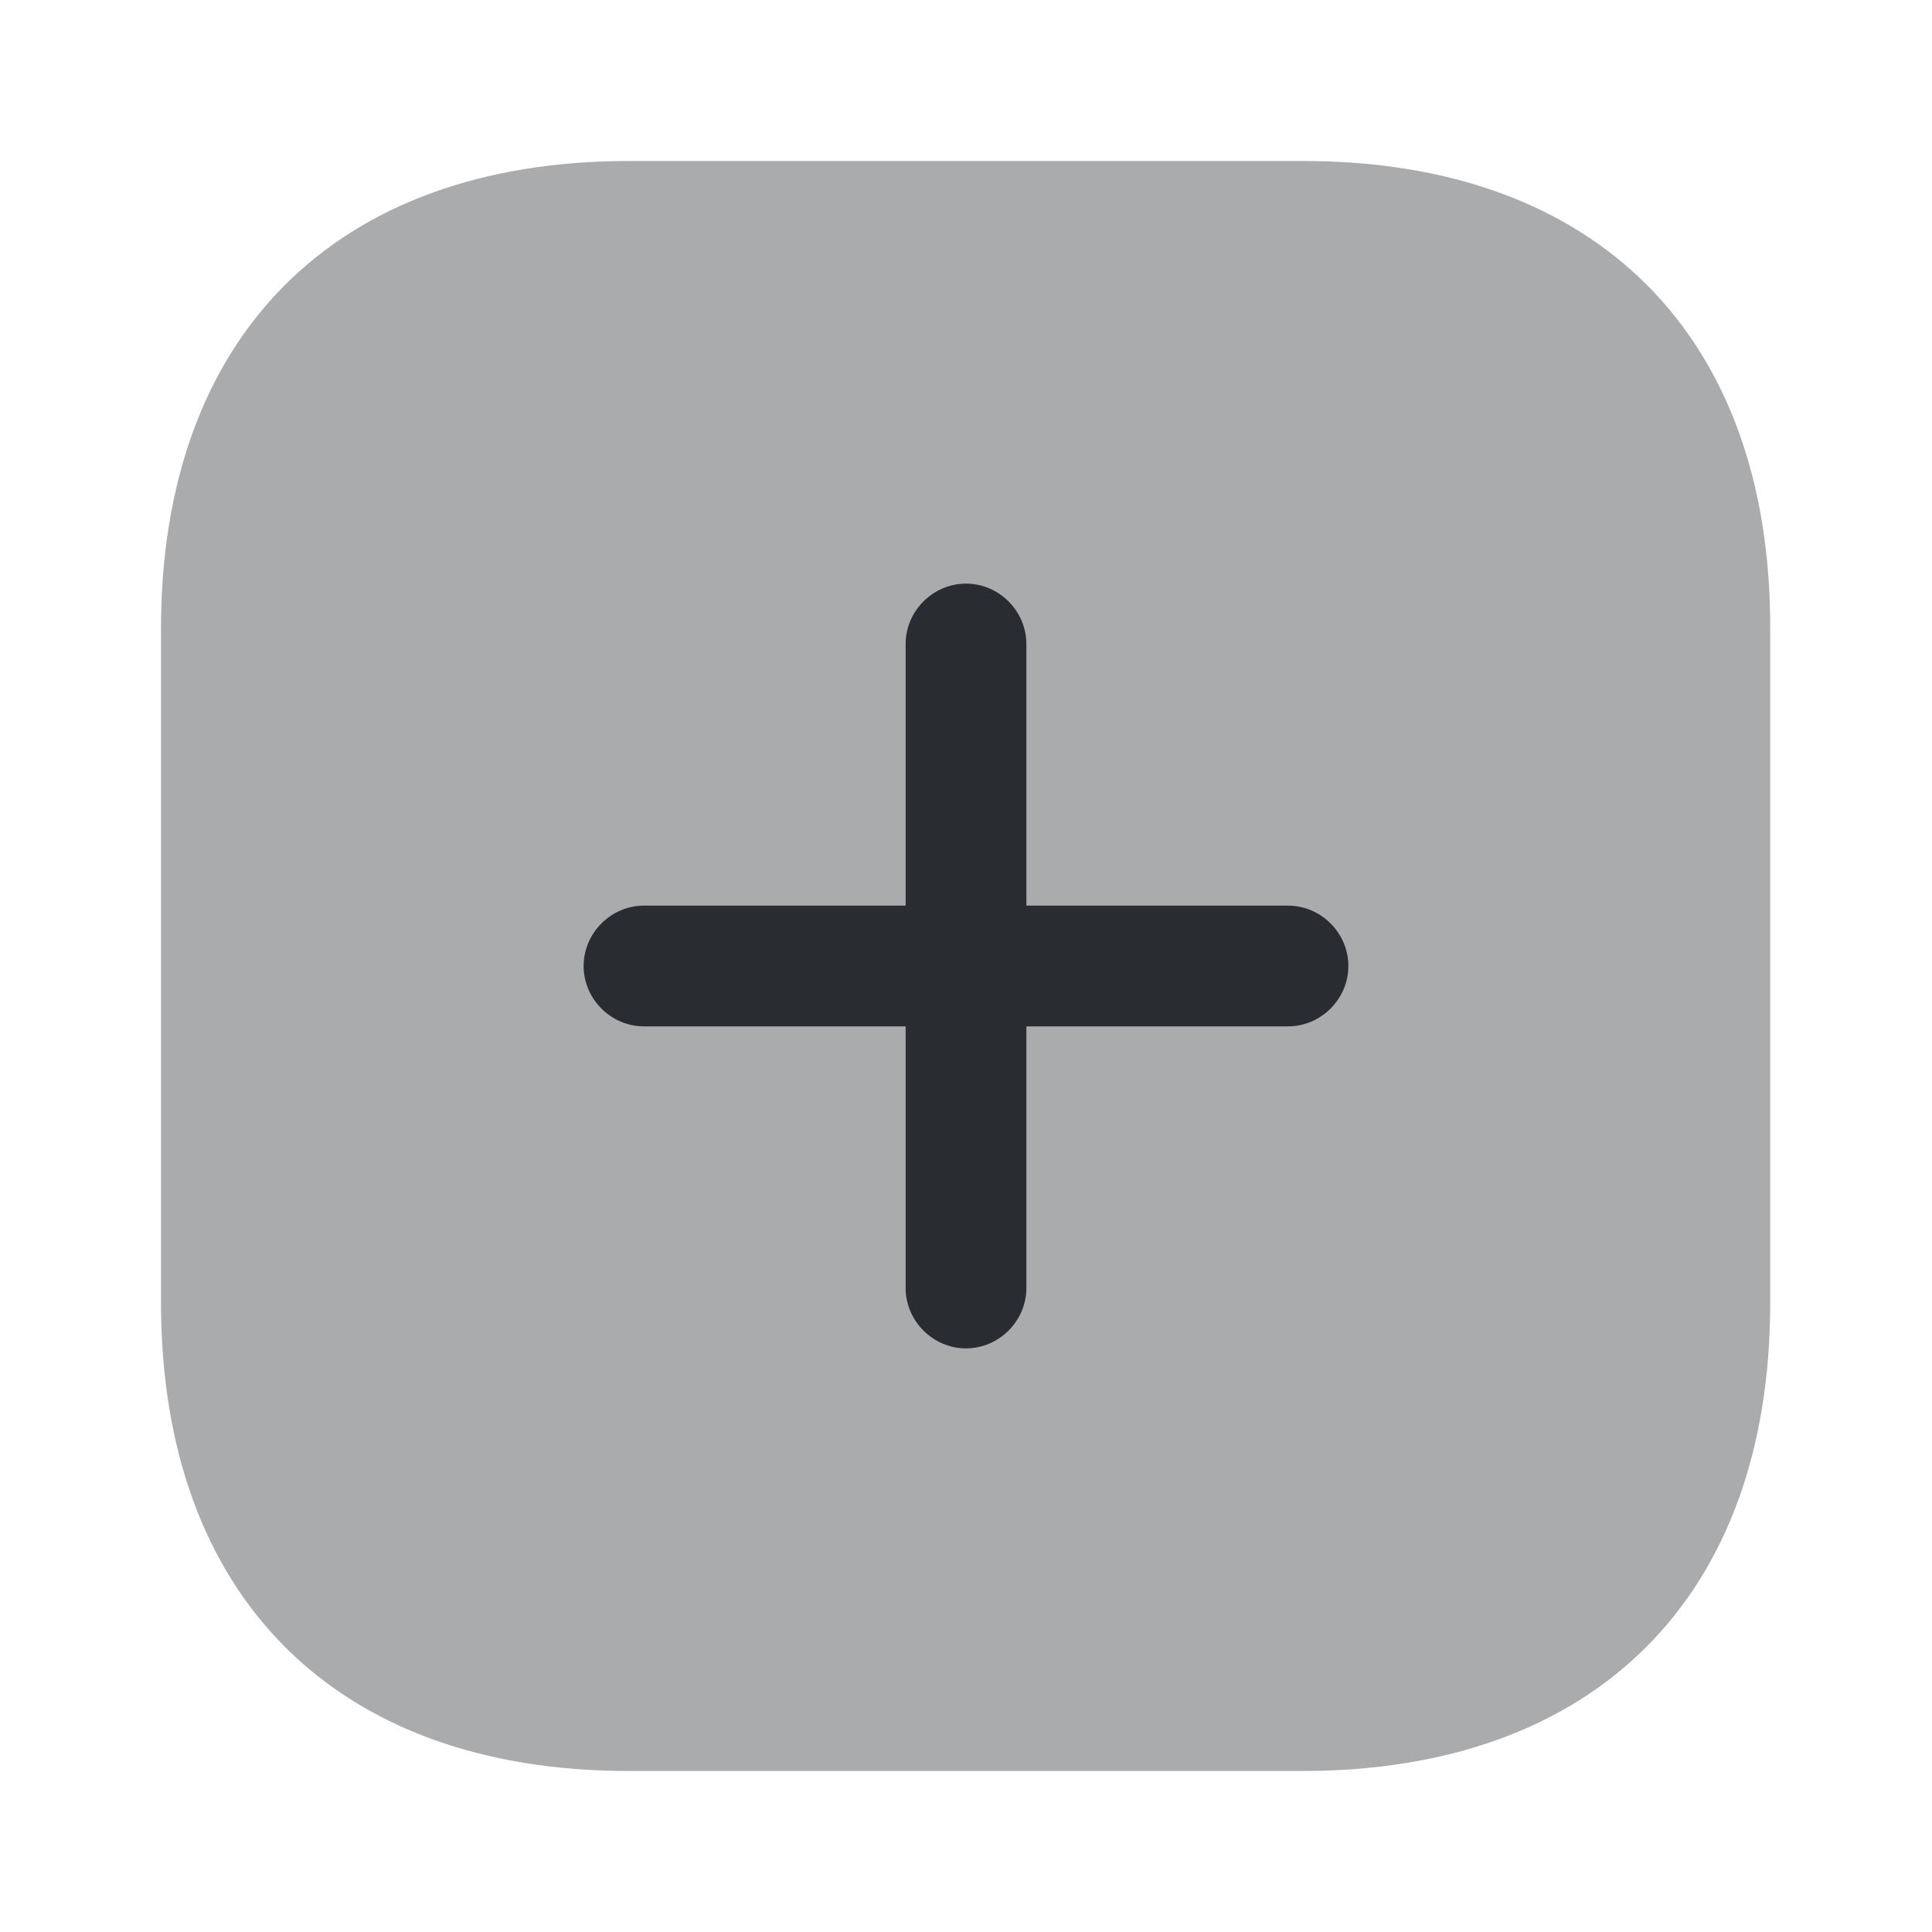 <svg viewBox="0 0 24 24" fill="none" xmlns="http://www.w3.org/2000/svg"><g id="SVGRepo_bgCarrier" stroke-width="0"></g><g id="SVGRepo_tracerCarrier" stroke-linecap="round" stroke-linejoin="round"></g><g id="SVGRepo_iconCarrier"> <path opacity="0.4" d="M16.19 2H7.81C4.17 2 2 4.17 2 7.81V16.18C2 19.83 4.17 22 7.81 22H16.18C19.82 22 21.99 19.83 21.99 16.19V7.81C22 4.17 19.83 2 16.19 2Z" fill="#292D32"></path> <path d="M16 11.25H12.75V8C12.75 7.59 12.41 7.25 12 7.25C11.59 7.25 11.25 7.59 11.25 8V11.25H8C7.59 11.25 7.25 11.59 7.25 12C7.25 12.41 7.59 12.75 8 12.75H11.25V16C11.25 16.41 11.59 16.75 12 16.75C12.41 16.75 12.75 16.41 12.75 16V12.75H16C16.41 12.75 16.75 12.41 16.75 12C16.75 11.59 16.41 11.25 16 11.25Z" fill="#292D32"></path> </g></svg>